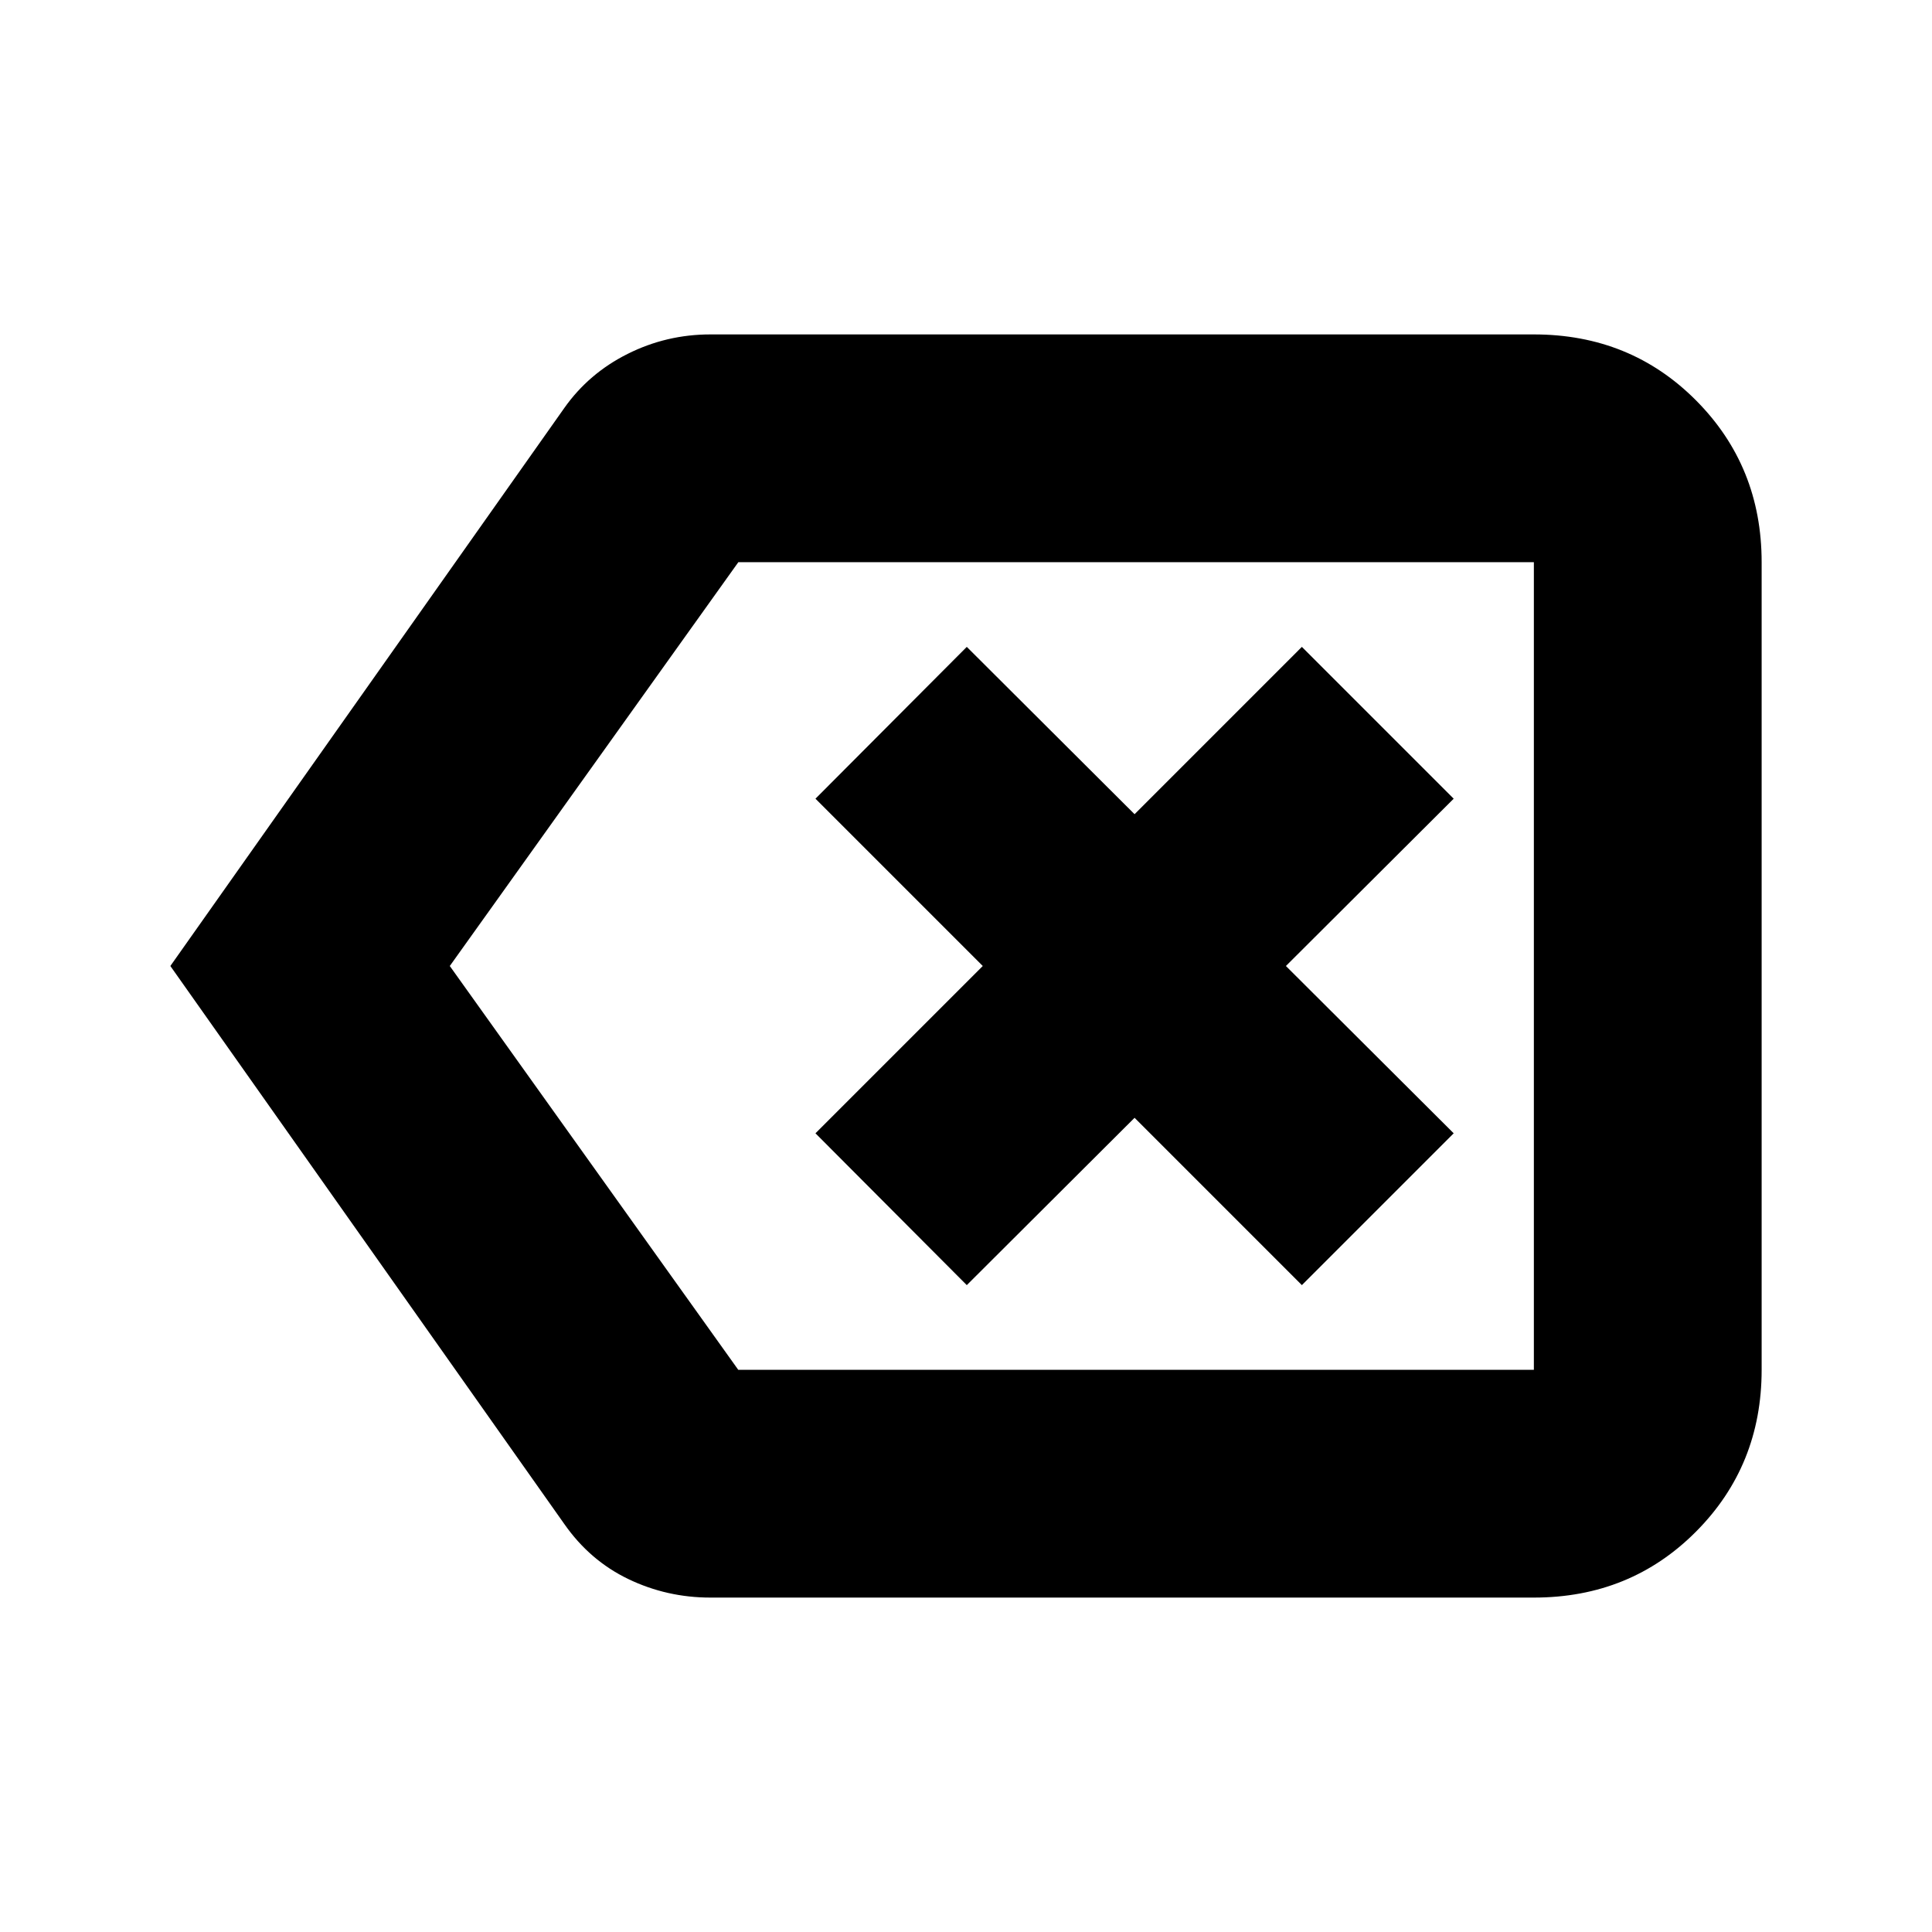 <svg xmlns="http://www.w3.org/2000/svg" height="24" viewBox="0 -960 960 960" width="24"><path d="M353.02-166.17q-21.66 0-40.8-9.2-19.13-9.2-31.81-27.35L84.65-480l195.76-277.28q12.14-17.2 31.45-26.87 19.3-9.68 41.16-9.68h409.15q47.96 0 80.57 32.78 32.61 32.77 32.61 80.4v401.3q0 47.63-32.61 80.4-32.61 32.78-80.57 32.78H353.02Zm409.15-113.18v-401.3 401.3Zm-395.34 0h395.34v-401.3h-395.3L223.5-480l143.33 200.65Zm113.56-42.08 83.37-83.14 83.13 83.14 75.44-75.44L638.96-480l83.37-83.13-75.44-75.44-83.13 83.14-83.37-83.14-75.19 75.44L488.33-480l-83.13 83.13 75.19 75.44Z"/></svg>